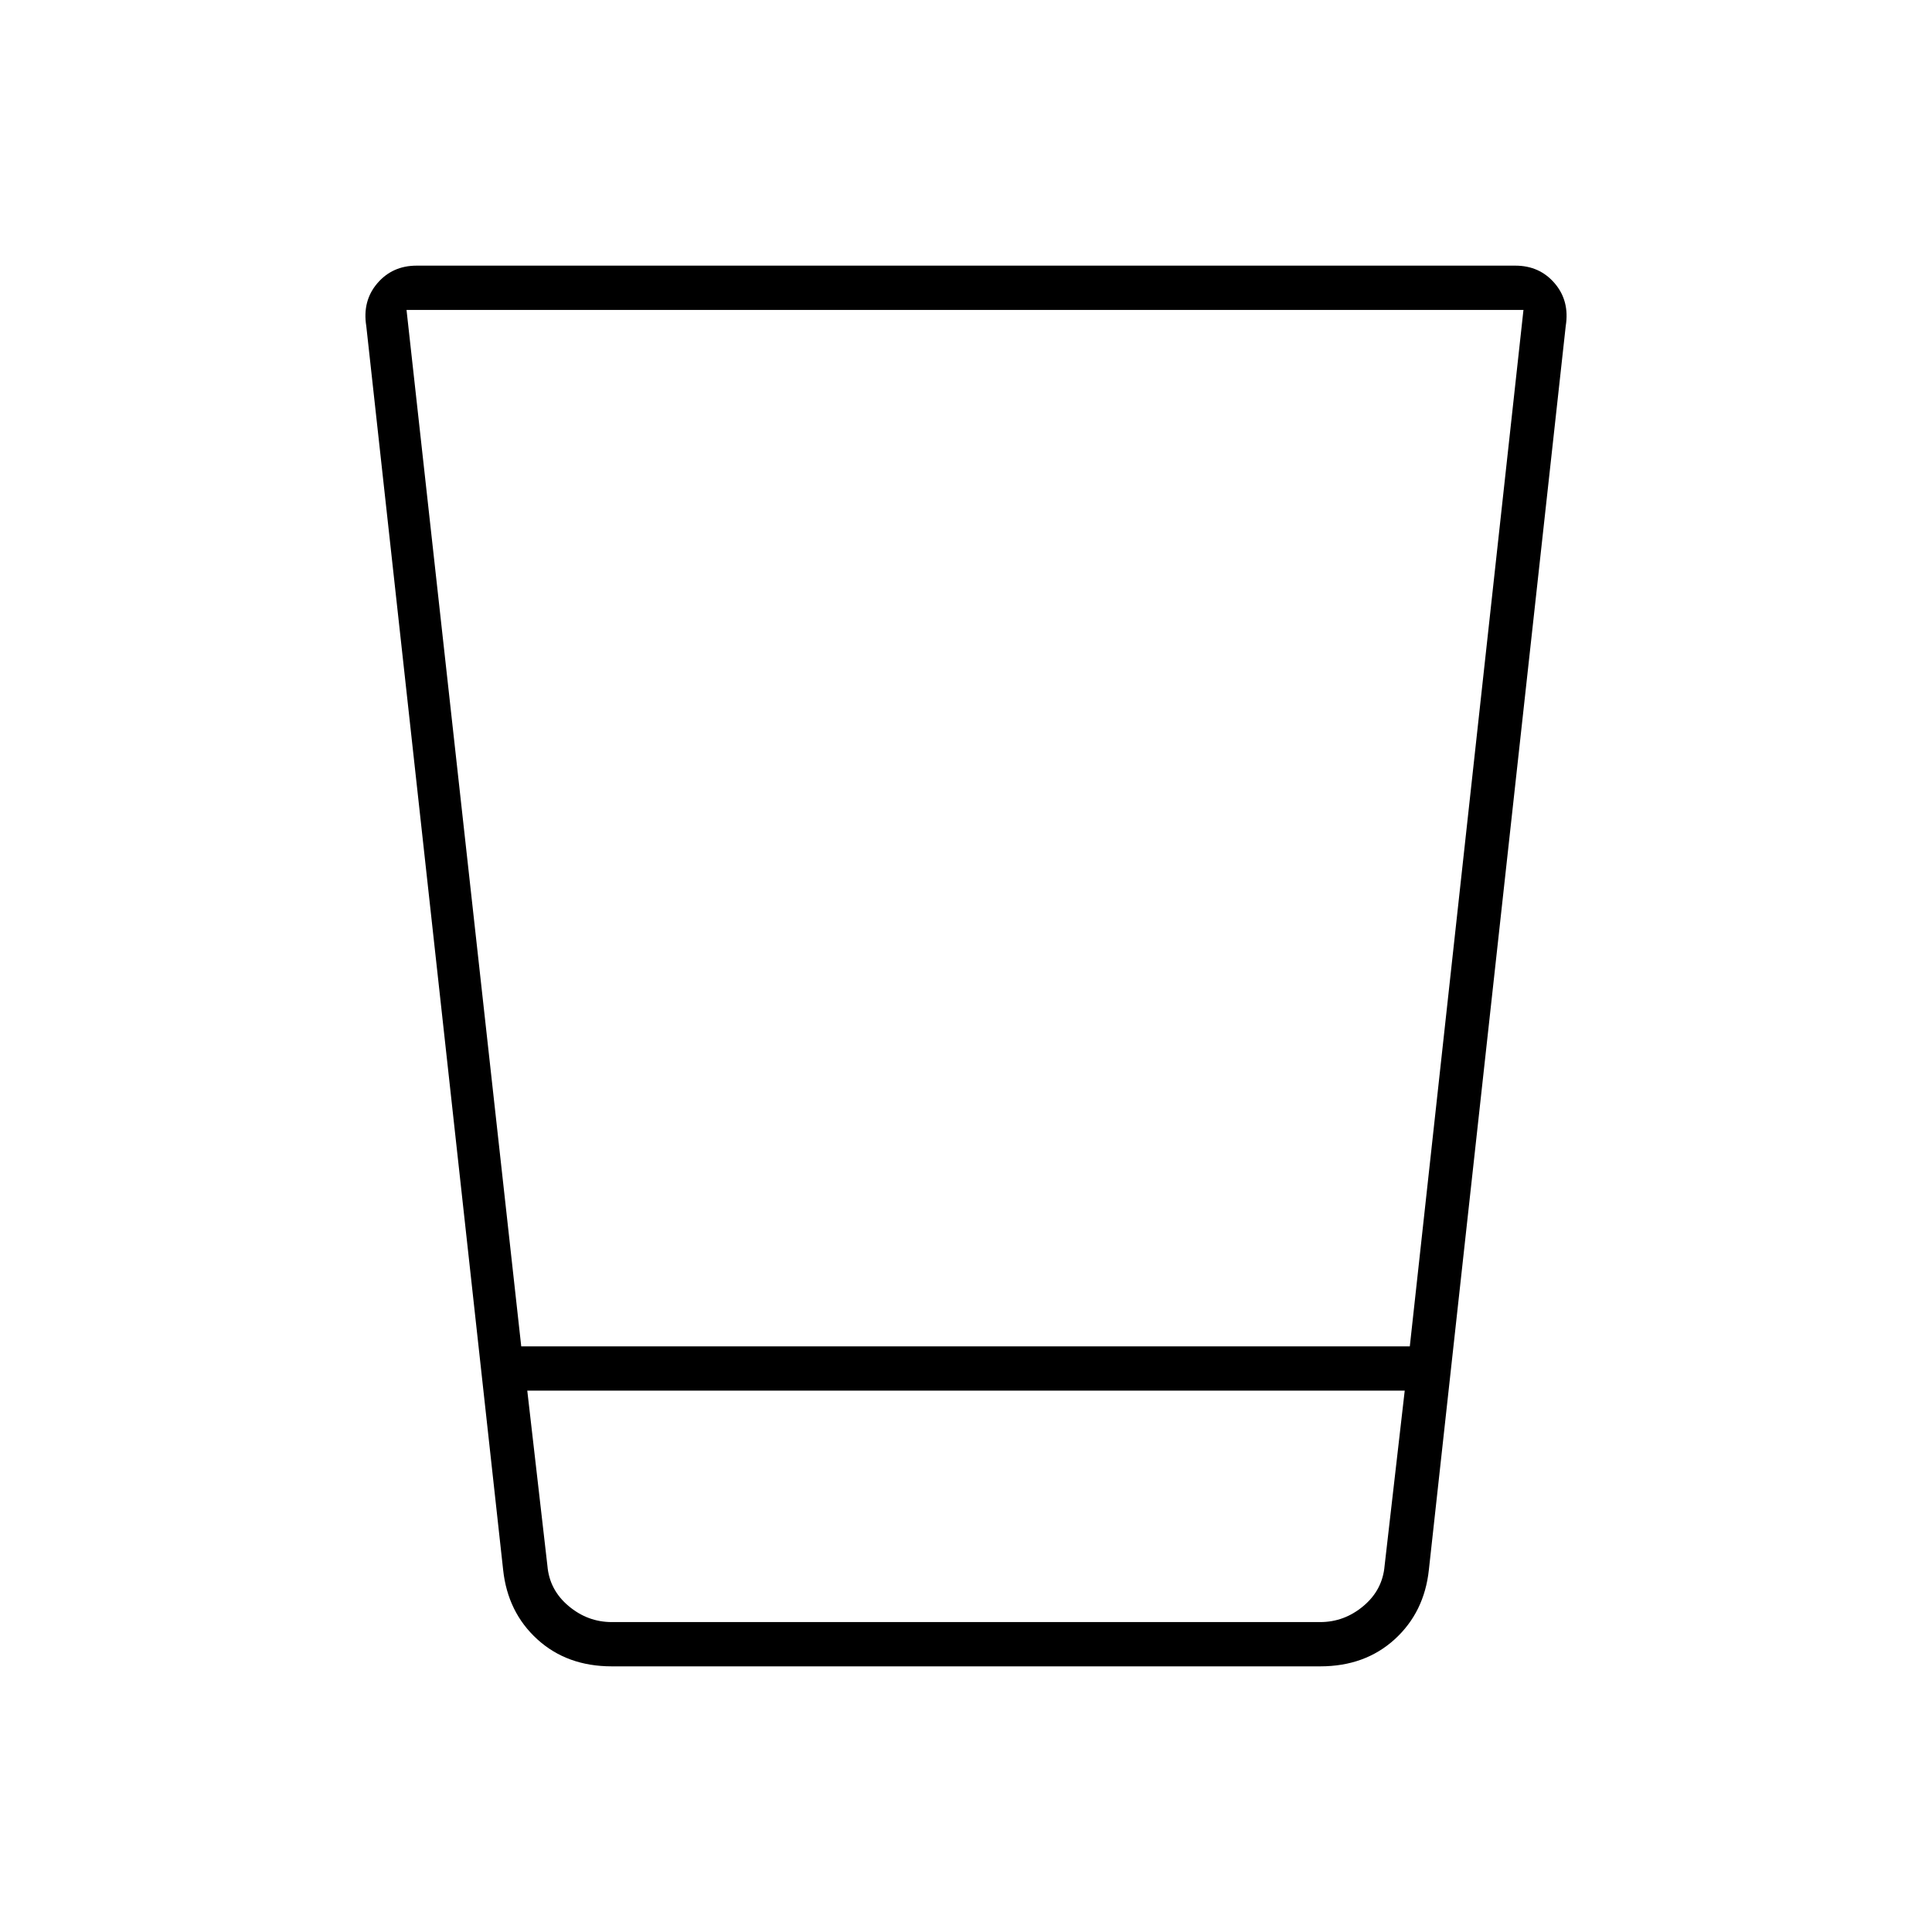<svg xmlns="http://www.w3.org/2000/svg" width="48" height="48" viewBox="0 96 960 960"><path d="M304 924q-22.25 0-37-13.43-14.75-13.429-17-34.57l-68-618q-2-12.5 5.5-21.25T207 228h546q12 0 19.5 8.75T778 258l-68 618q-2.25 21.141-17 34.57Q678.25 924 656 924H304Zm394-137H262l10 87q1 12 10.5 20t21.5 8h352q12 0 21.5-8t10.5-20l10-87ZM202 250l57 515h441.525L757 250H202Zm484 652H274h412Z"/></svg>